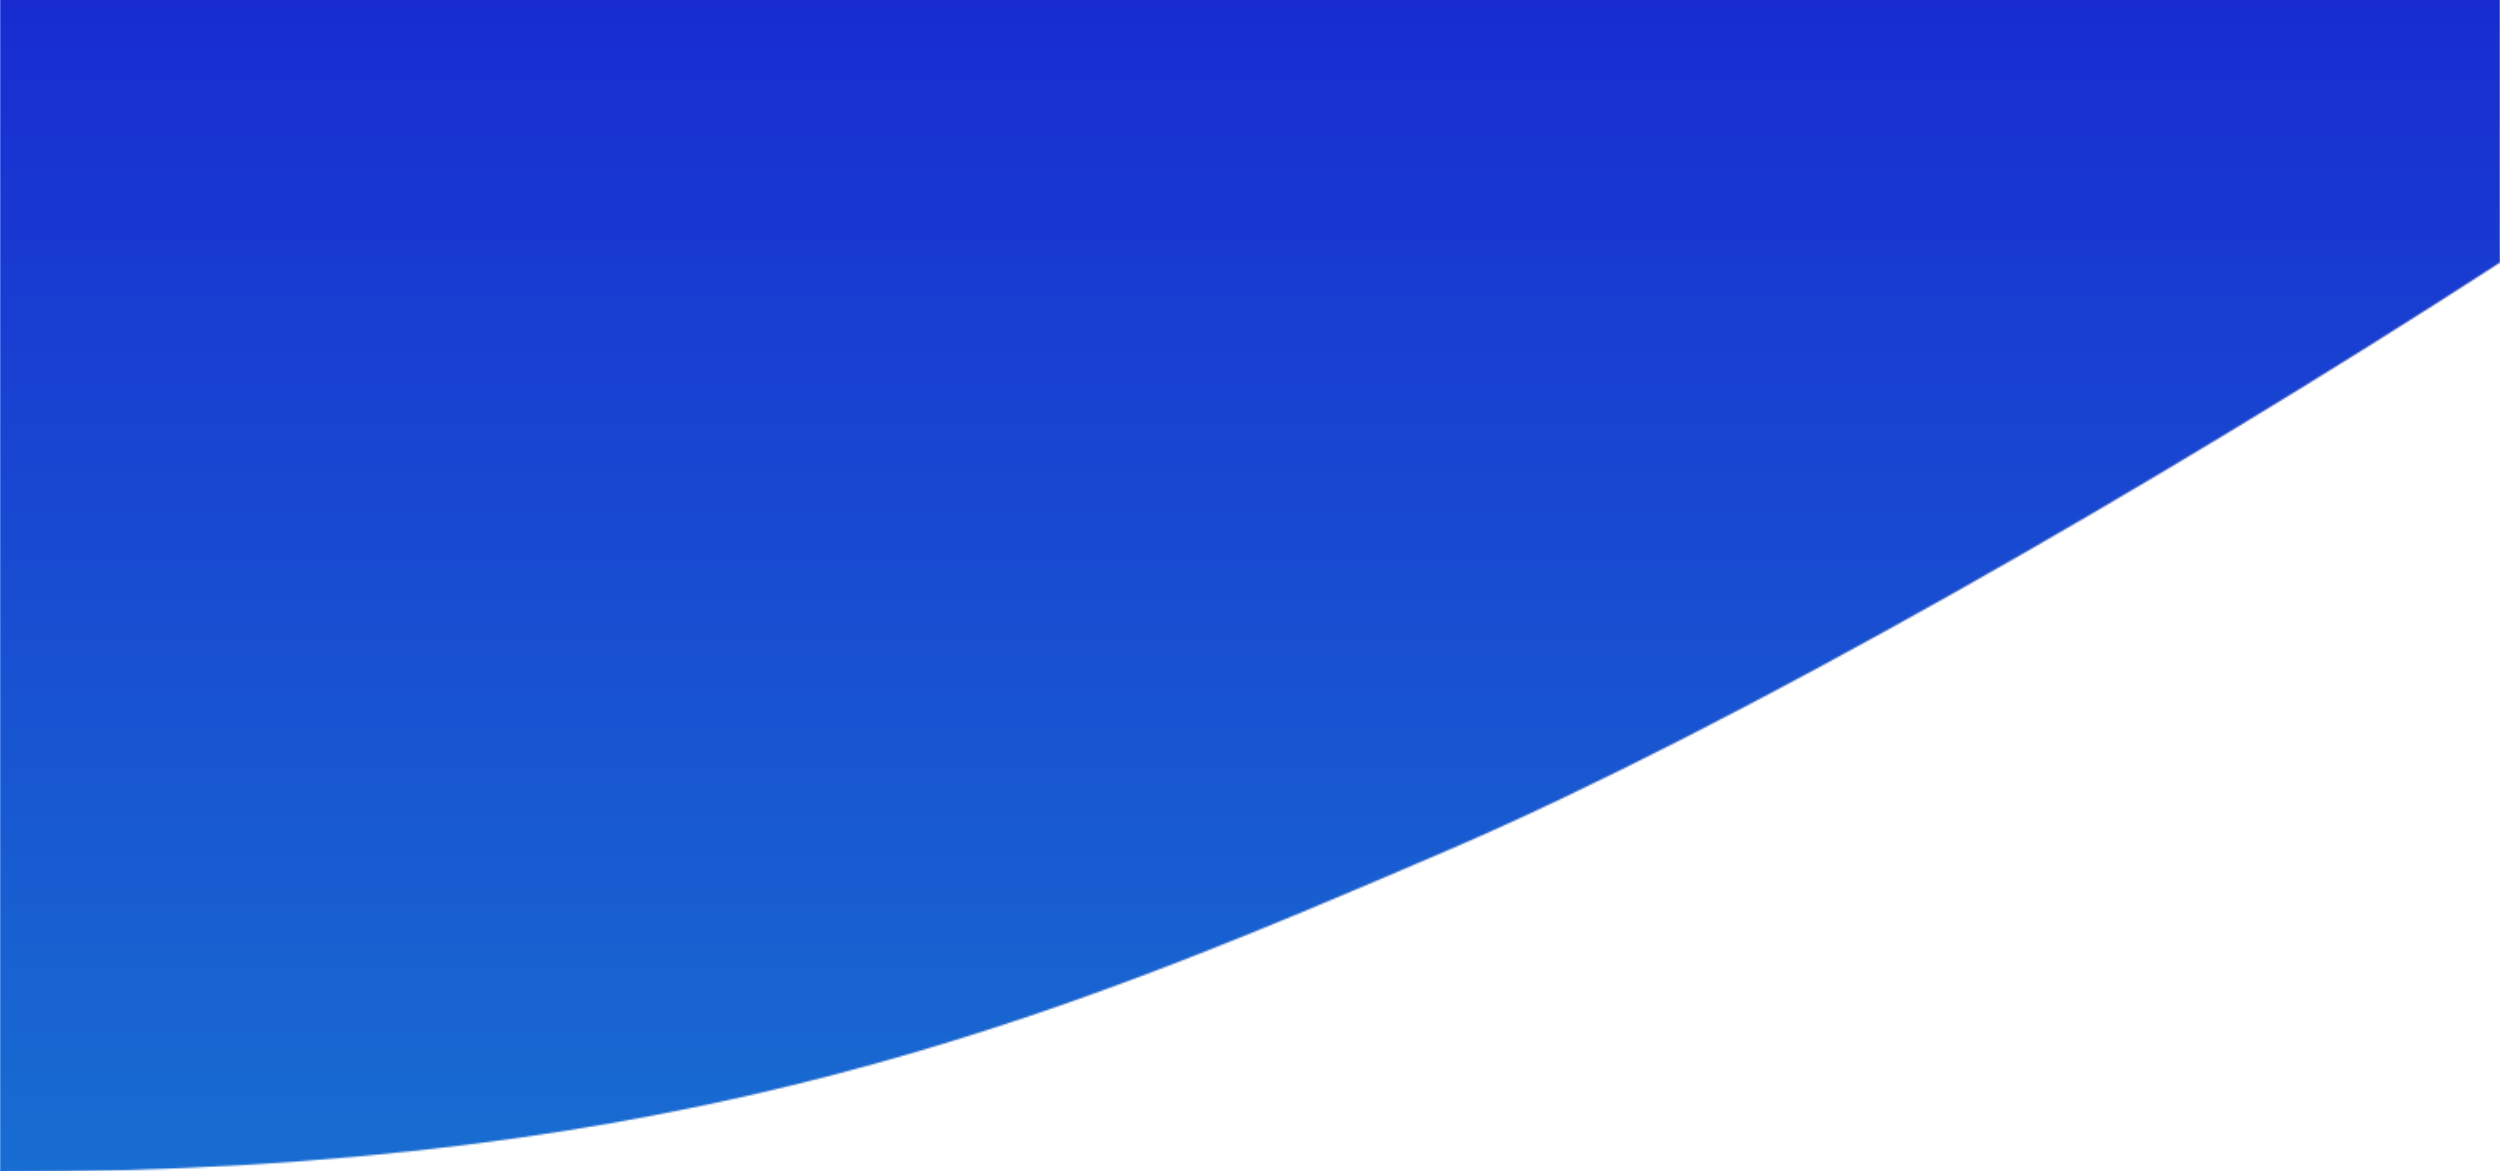 <svg width="1440" height="675" viewBox="0 0 1440 675" fill="none" xmlns="http://www.w3.org/2000/svg">
<g clip-path="url(#clip0)">
<mask id="mask0" mask-type="alpha" maskUnits="userSpaceOnUse" x="0" y="-1" width="1440" height="676">
<path d="M0 675C397.5 675 607.454 587.059 834 489.726C999.5 418.621 1242 279.415 1440 151.225V-1L0 -1L0 675Z" fill="url(#paint0_linear)"/>
</mask>
<g mask="url(#mask0)">
<path d="M1440 -0.5V674.5H0L0 -0.5L1440 -0.5Z" fill="url(#paint1_linear)"/>
</g>
</g>
<defs>
<linearGradient id="paint0_linear" x1="718.515" y1="675" x2="718.515" y2="-1" gradientUnits="userSpaceOnUse">
<stop stop-color="#186DD1"/>
<stop offset="1" stop-color="#182CD1"/>
</linearGradient>
<linearGradient id="paint1_linear" x1="718.515" y1="674.5" x2="718.515" y2="-0.5" gradientUnits="userSpaceOnUse">
<stop stop-color="#186DD1"/>
<stop offset="1" stop-color="#182CD1"/>
</linearGradient>
<clipPath id="clip0">
<rect width="1440" height="675" fill="white" transform="translate(0 -0.5)"/>
</clipPath>
</defs>
</svg>
